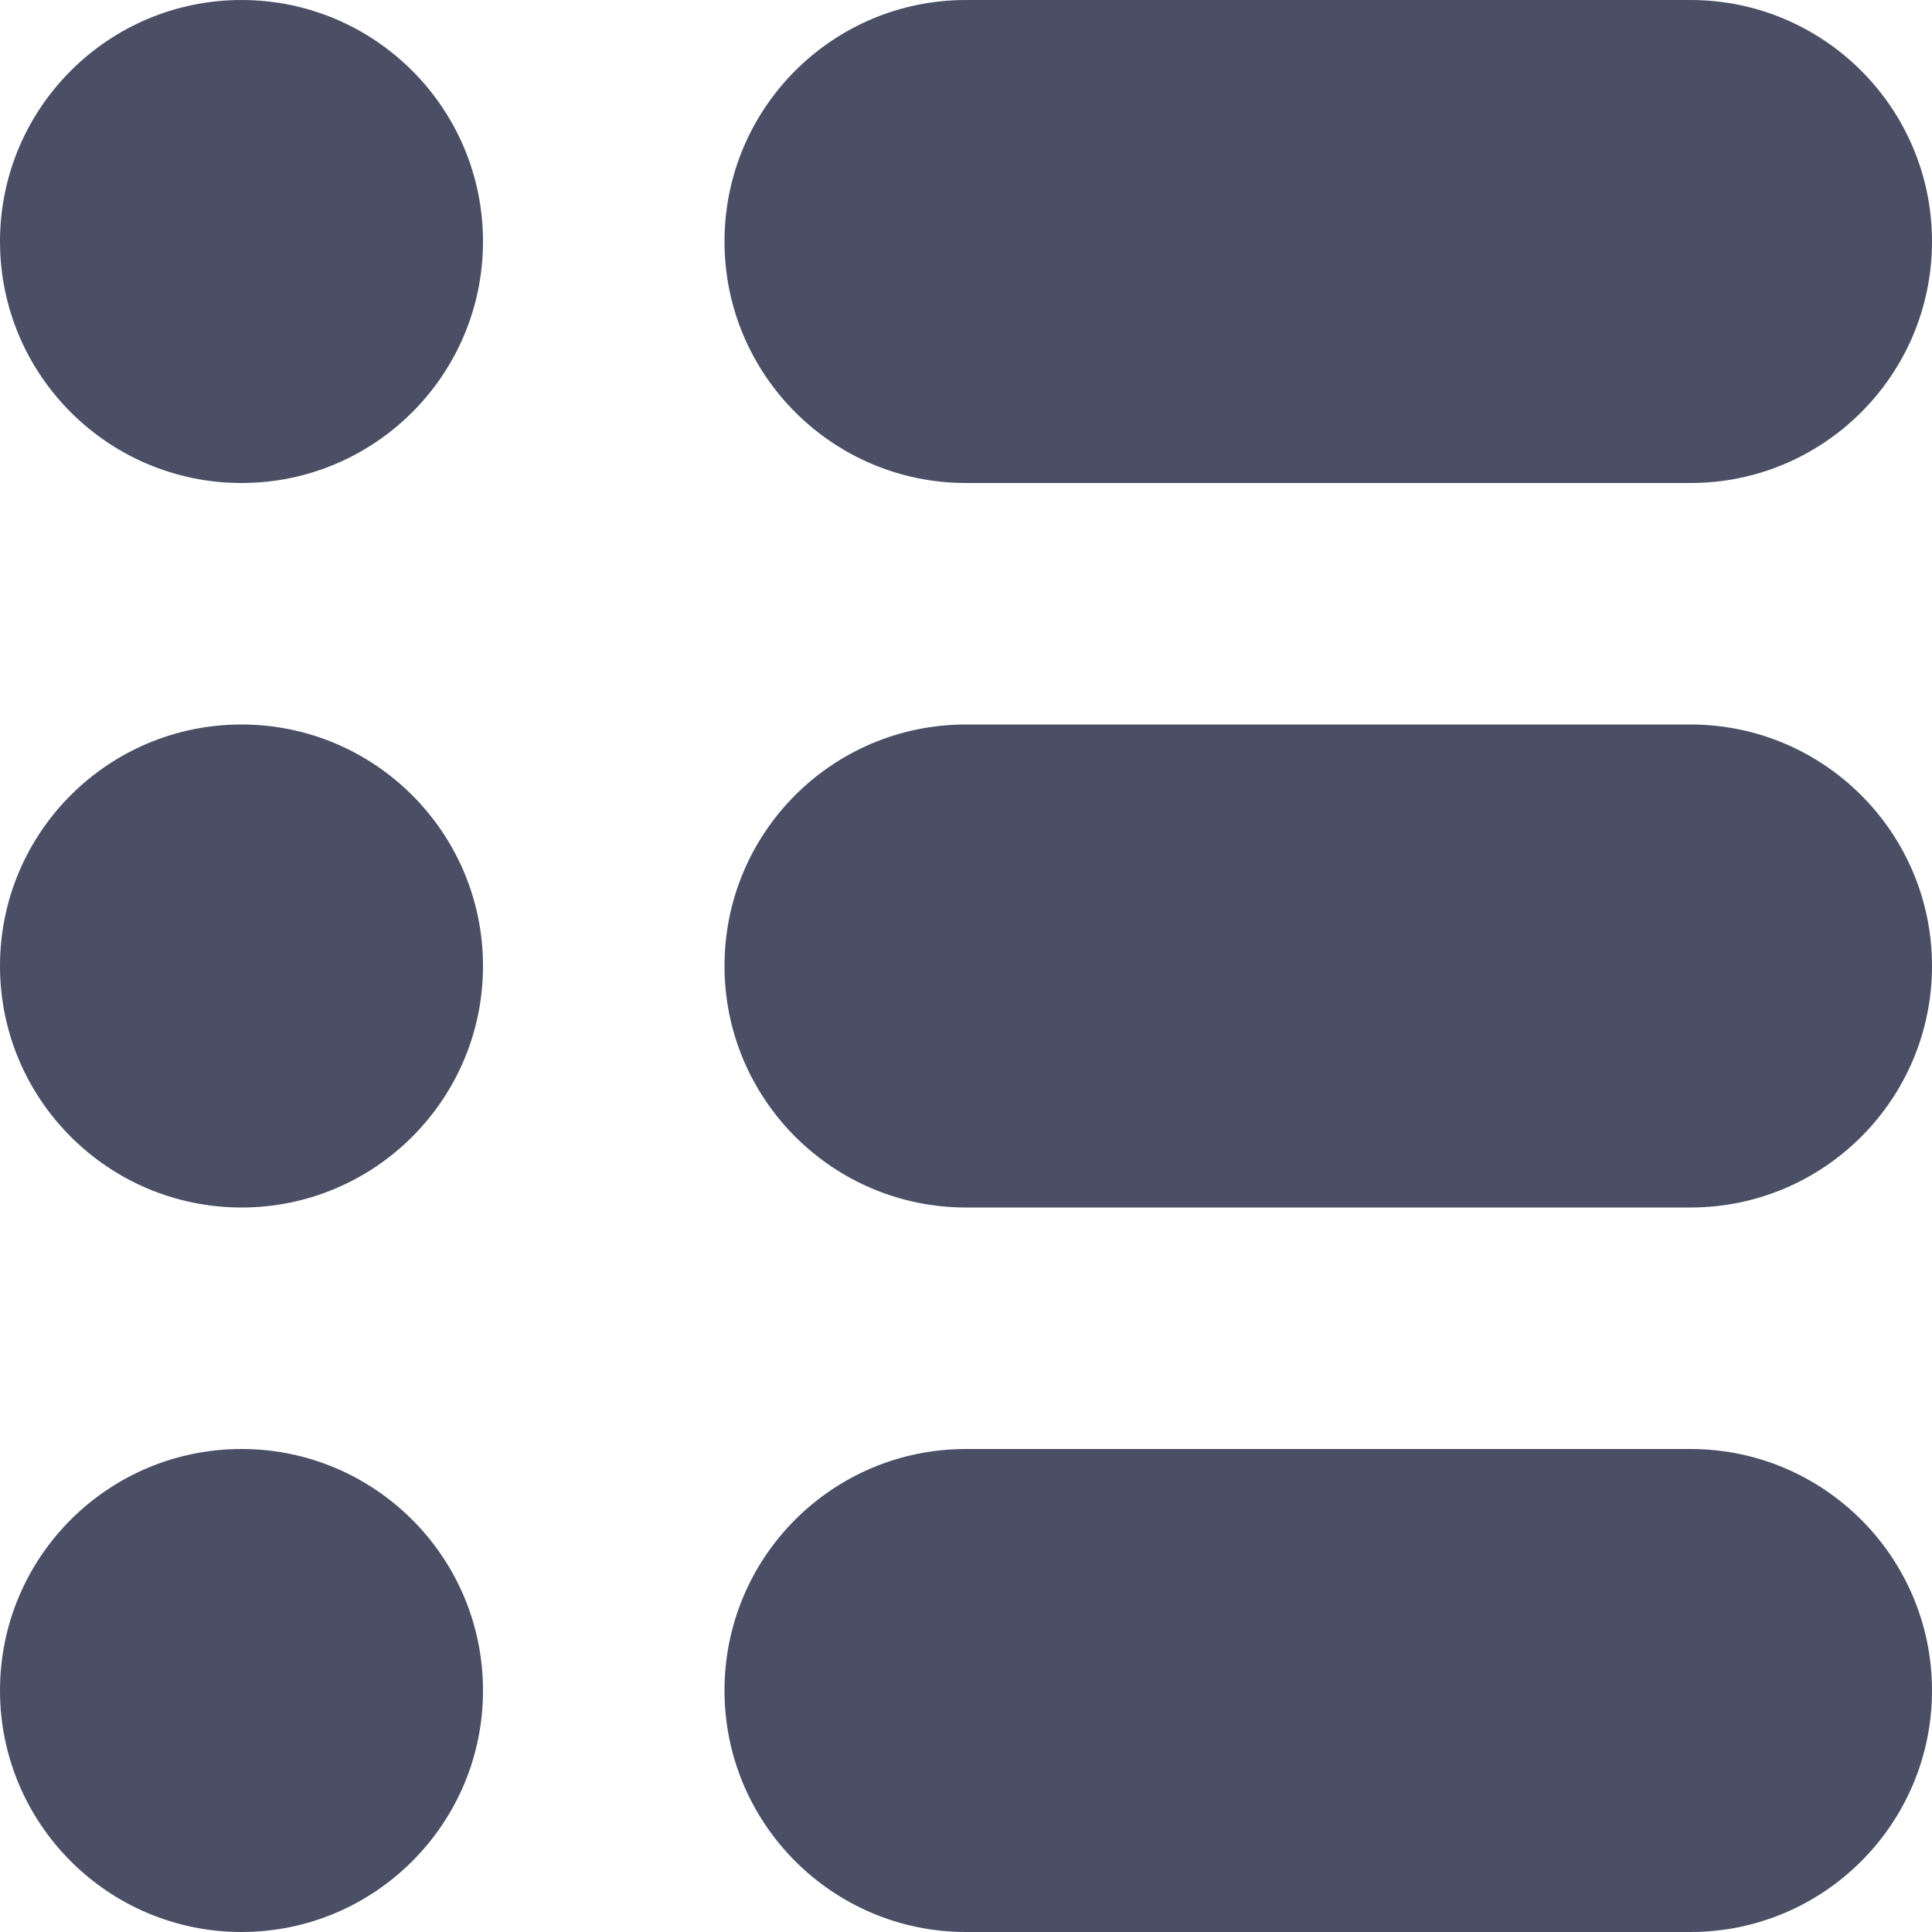 <?xml version="1.0" encoding="utf-8"?>
<!-- Generator: Adobe Illustrator 18.0.0, SVG Export Plug-In . SVG Version: 6.00 Build 0)  -->
<svg version="1.1" id="server" xmlns="http://www.w3.org/2000/svg" xmlns:xlink="http://www.w3.org/1999/xlink" x="0px" y="0px"
	 viewBox="0 0 800 800" enable-background="new 0 0 800 800" xml:space="preserve">
<path id="_x33__1_" fill="#4A4F65" d="M400,600h300c55.2,0,100,44.8,100,100l0,0c0,55.2-44.8,100-100,100H400
	c-55.2,0-100-44.8-100-100l0,0C300,644.7,344.7,600,400,600z"/>
<path id="_x32__1_" fill="#4A4F65" d="M400,300h300c55.2,0,100,44.8,100,100l0,0c0,55.2-44.8,100-100,100H400
	c-55.2,0-100-44.8-100-100l0,0C300,344.7,344.7,300,400,300z"/>
<path id="_x31__1_" fill="#4A4F65" d="M400,0h300c55.2,0,100,44.8,100,100l0,0c0,55.2-44.8,100-100,100H400
	c-55.2,0-100-44.8-100-100l0,0C300,44.8,344.7,0,400,0z"/>
<path id="_x33_" fill="#4A4F65" d="M100,600L100,600c55.2,0,100,44.8,100,100l0,0c0,55.2-44.8,100-100,100l0,0
	C44.8,800,0,755.2,0,700l0,0C0,644.7,44.8,600,100,600z"/>
<path id="_x32_" fill="#4A4F65" d="M100,300L100,300c55.2,0,100,44.8,100,100l0,0c0,55.2-44.8,100-100,100l0,0
	C44.8,500,0,455.2,0,400l0,0C0,344.7,44.8,300,100,300z"/>
<path id="_x31_" fill="#4A4F65" d="M100,0L100,0c55.2,0,100,44.8,100,100l0,0c0,55.2-44.8,100-100,100l0,0C44.8,200,0,155.2,0,100
	l0,0C0,44.8,44.8,0,100,0z"/>
</svg>
